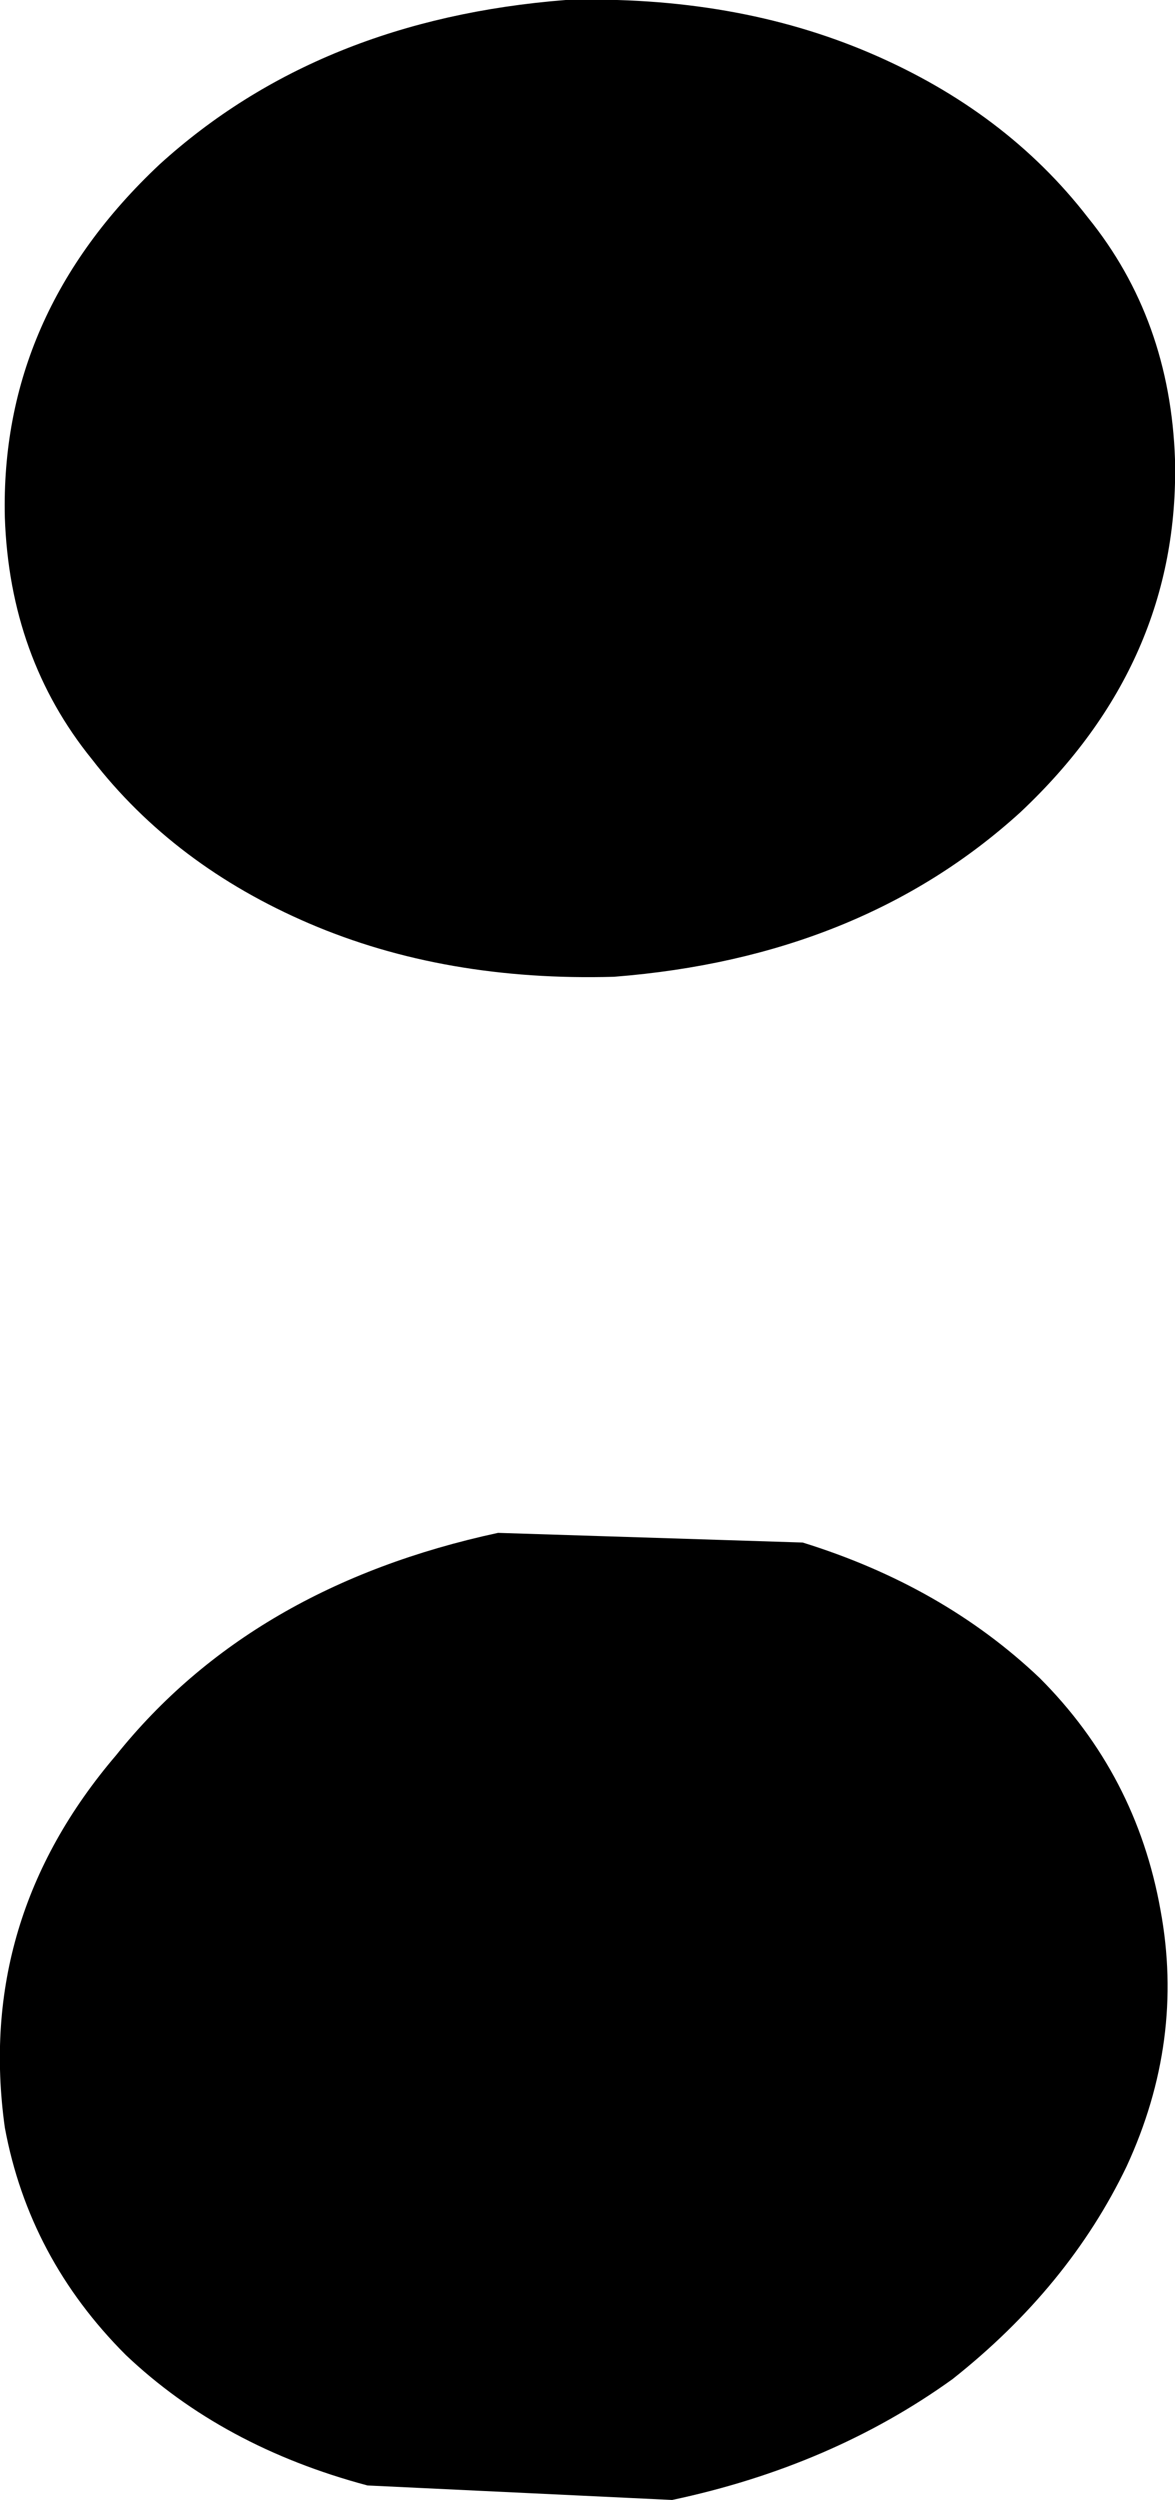 <?xml version="1.0" encoding="UTF-8" standalone="no"?>
<svg xmlns:xlink="http://www.w3.org/1999/xlink" height="25.85px" width="12.15px" xmlns="http://www.w3.org/2000/svg">
  <g transform="matrix(1.0, 0.0, 0.0, 1.0, -1.05, 24.8)">
    <path d="M2.35 -0.45 Q1.35 -1.45 1.1 -2.8 0.8 -4.95 2.25 -6.65 3.65 -8.4 6.2 -8.95 L9.35 -8.85 Q10.8 -8.4 11.8 -7.45 12.8 -6.45 13.05 -5.05 13.3 -3.7 12.7 -2.4 12.1 -1.15 10.9 -0.2 9.65 0.7 8.0 1.05 L4.85 0.9 Q3.35 0.5 2.35 -0.45 M12.3 -22.55 Q13.15 -21.5 13.2 -20.05 13.25 -17.95 11.6 -16.4 9.95 -14.9 7.4 -14.7 5.65 -14.65 4.25 -15.25 2.85 -15.85 2.0 -16.95 1.15 -18.0 1.1 -19.45 1.05 -21.55 2.7 -23.1 4.35 -24.6 6.9 -24.8 8.65 -24.85 10.05 -24.25 11.45 -23.65 12.3 -22.55" fill="#000000" fill-rule="evenodd" stroke="none"/>
  </g>
</svg>

